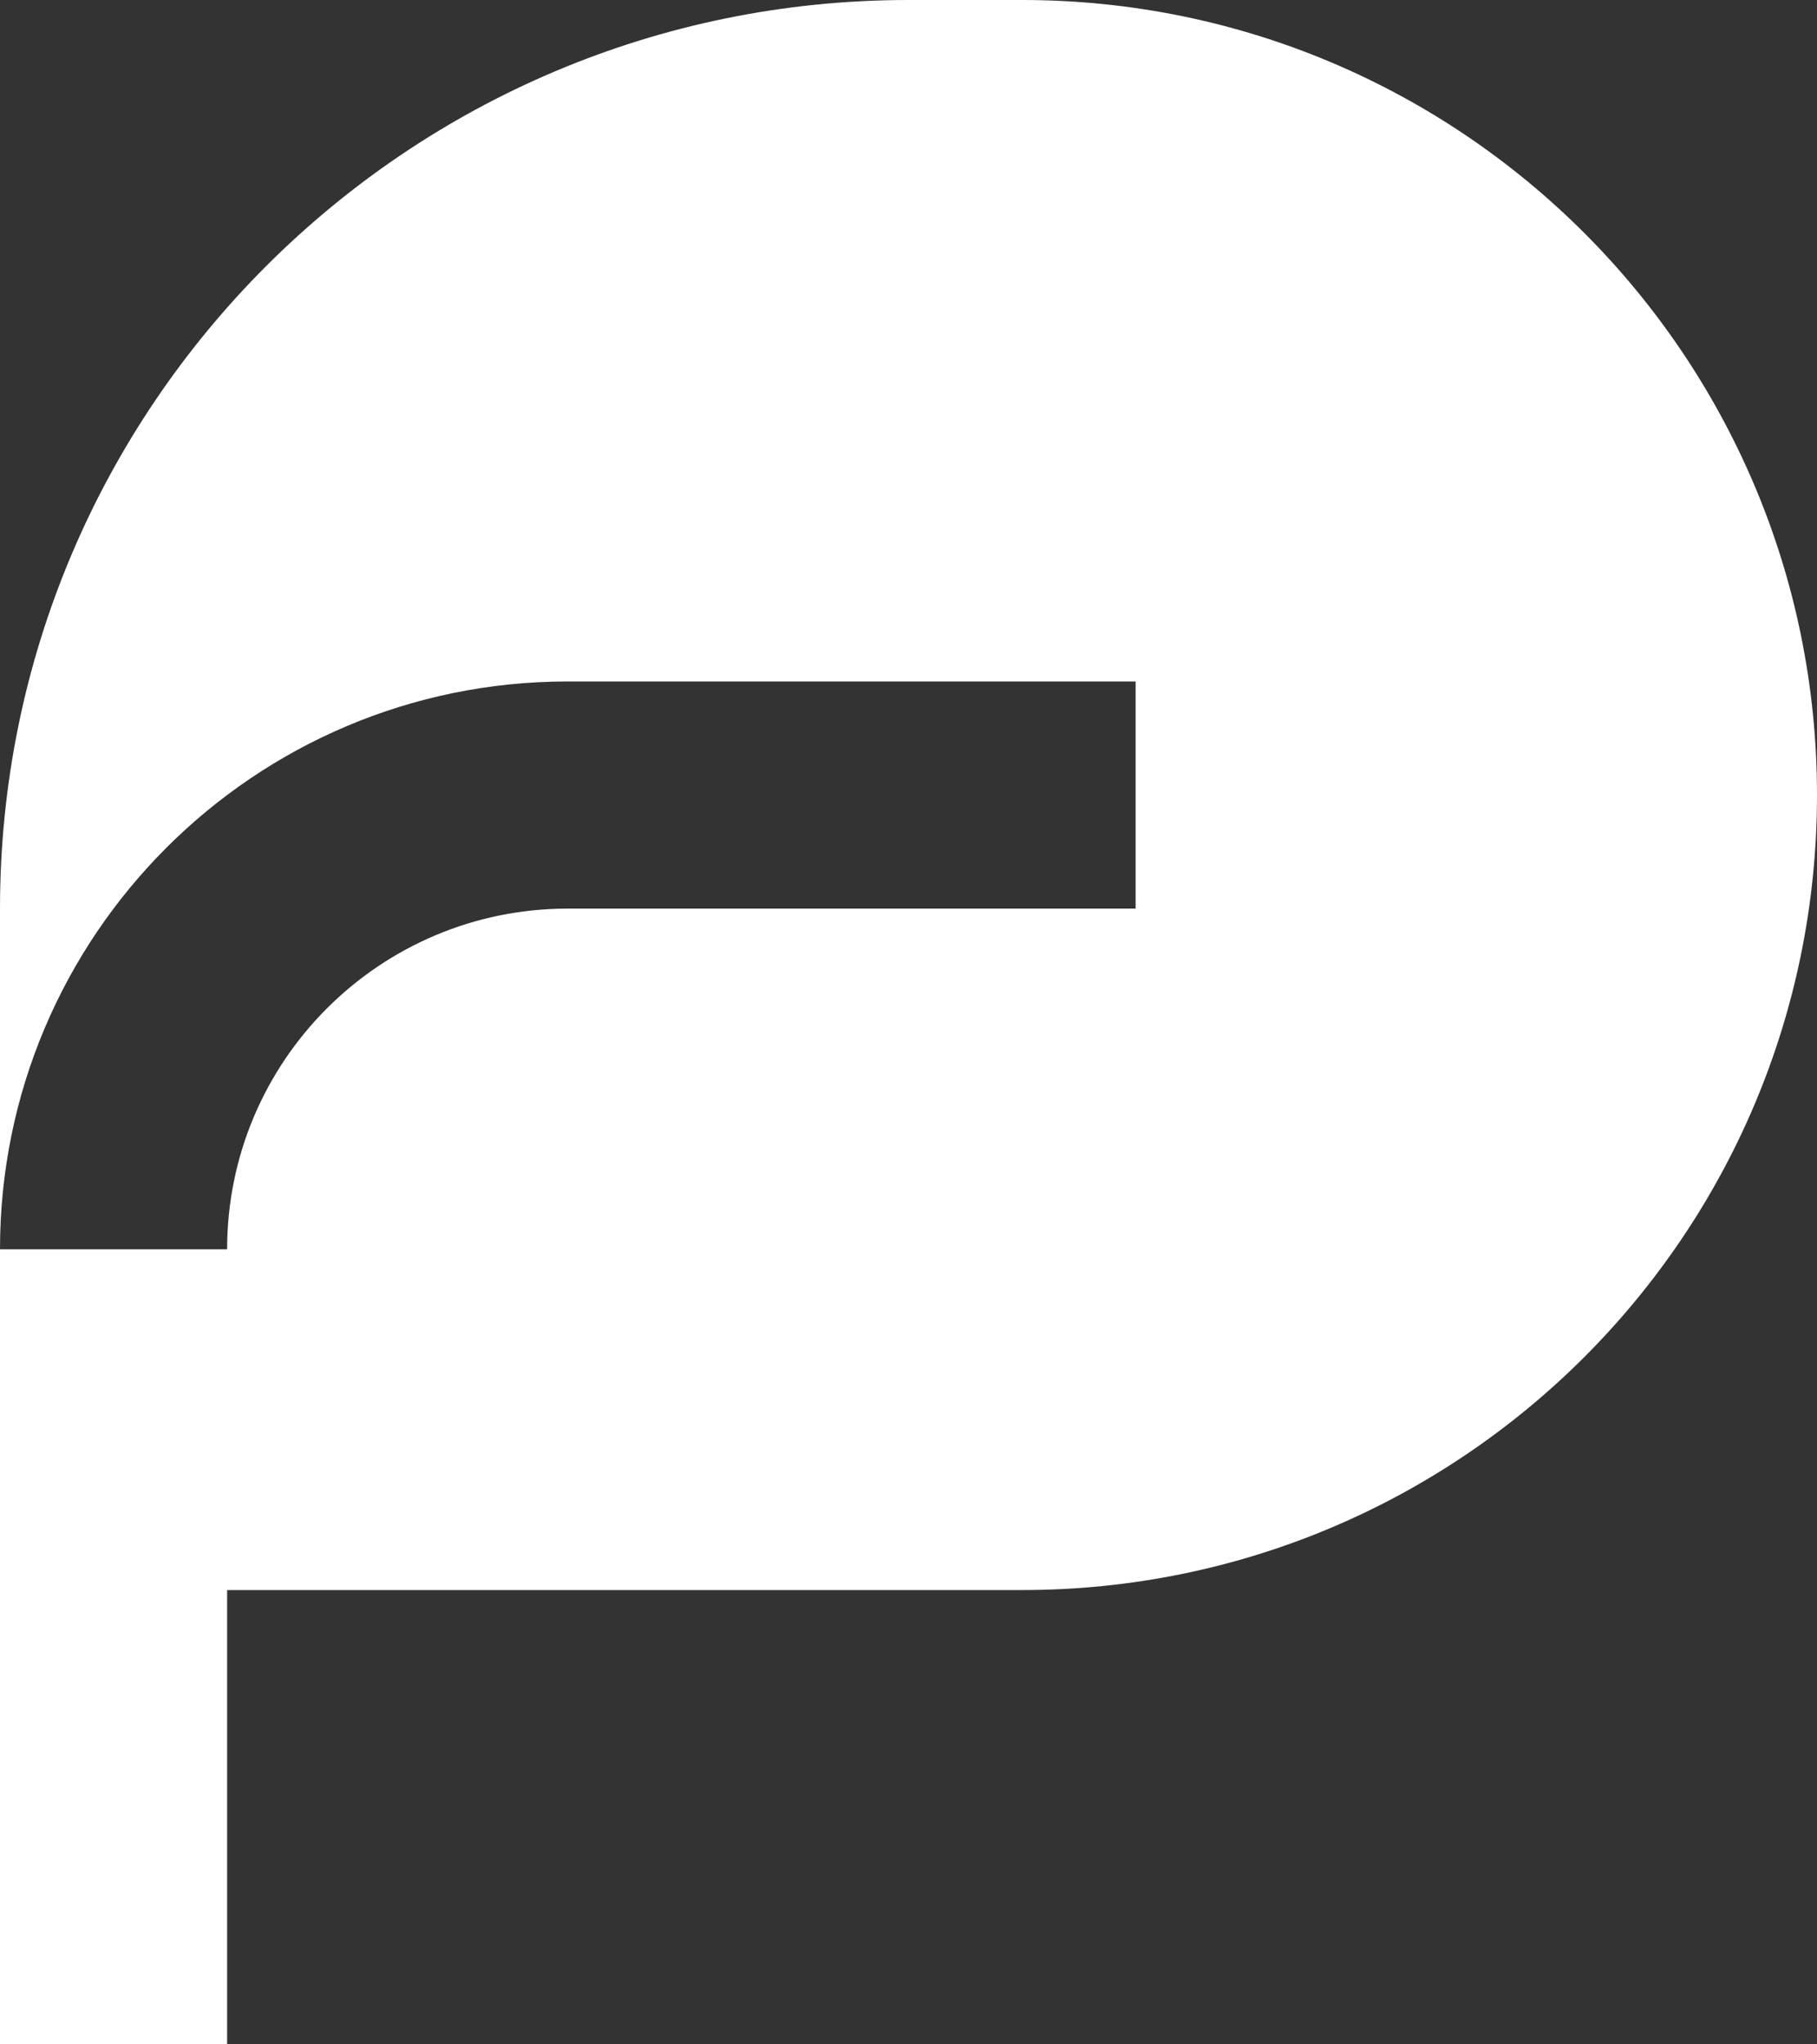 <svg width="16" height="18" viewBox="0 0 16 18" fill="none" xmlns="http://www.w3.org/2000/svg">
<rect x="0" y="0" width="16" height="18" fill="#333333" stroke="none"/>
<path fill-rule="evenodd" clip-rule="evenodd" d="M8 0C3.582 0 0 3.582 0 8V11V18H2V14H9C12.866 14 16 10.866 16 7C16 3.134 12.866 0 9 0H8ZM2 11H0C0 8.239 2.239 6 5 6H10V8H5C3.343 8 2 9.343 2 11Z" fill="white"/>
</svg>
